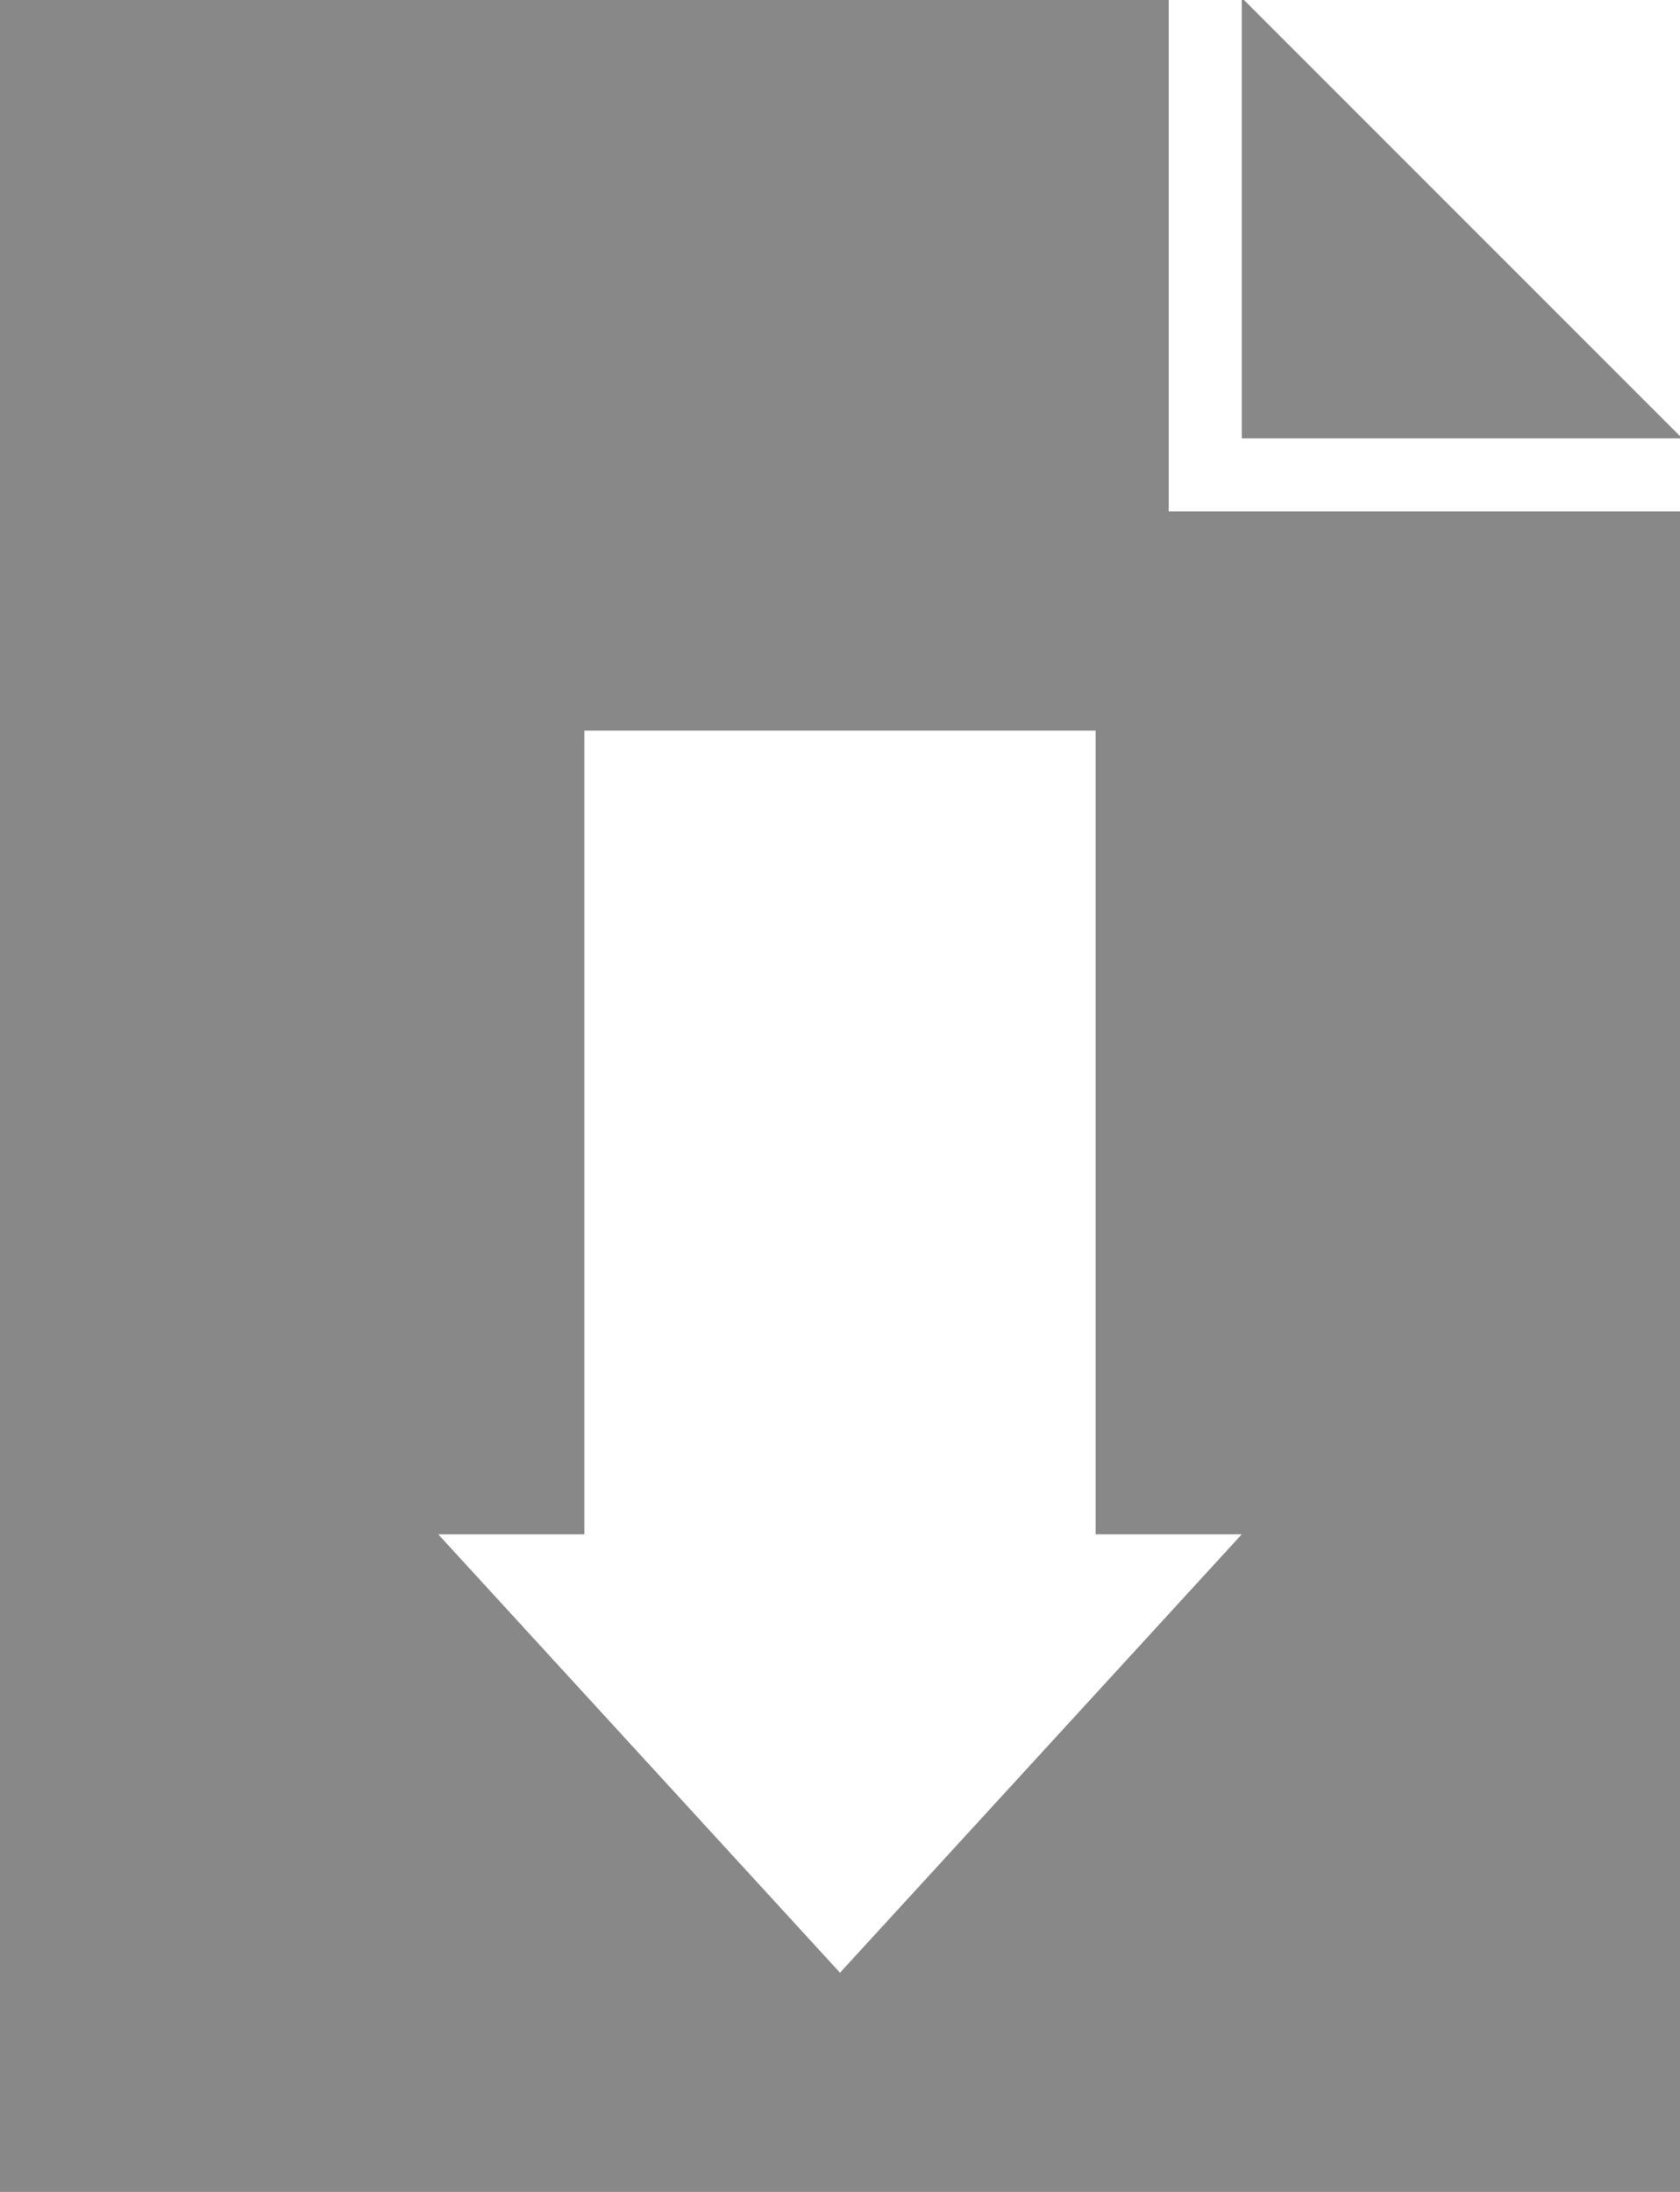 <?xml version="1.0" encoding="UTF-8" standalone="no"?>
<!-- Created with Inkscape (http://www.inkscape.org/) -->

<svg
   xmlns:dc="http://purl.org/dc/elements/1.1/"
   xmlns:cc="http://creativecommons.org/ns#"
   xmlns:rdf="http://www.w3.org/1999/02/22-rdf-syntax-ns#"
   xmlns:svg="http://www.w3.org/2000/svg"
   xmlns="http://www.w3.org/2000/svg"
   version="1.1"
   width="23"
   height="30"
   id="svg2">
  <defs
     id="defs4" />
  <g
     transform="translate(0,-1022.362)"
     id="layer1">
    <path
       d="m 0,1022.362 0,30 23,0 0,-23 -6,0 -1,0 0,-1 0,-6 -16,0 z m 17,0 0,6 6,0 0,-0.031 -5.969,-5.969 -0.031,0 z m -9,10 7,0 0,11 2,0 -2.75,3 -2.75,3 -2.75,-3 -2.75,-3 2,0 0,-11 z"
       id="rect2989"
       style="fill:#888;fill-opacity:1;fill-rule:nonzero;stroke:none" />
  </g>
</svg>
